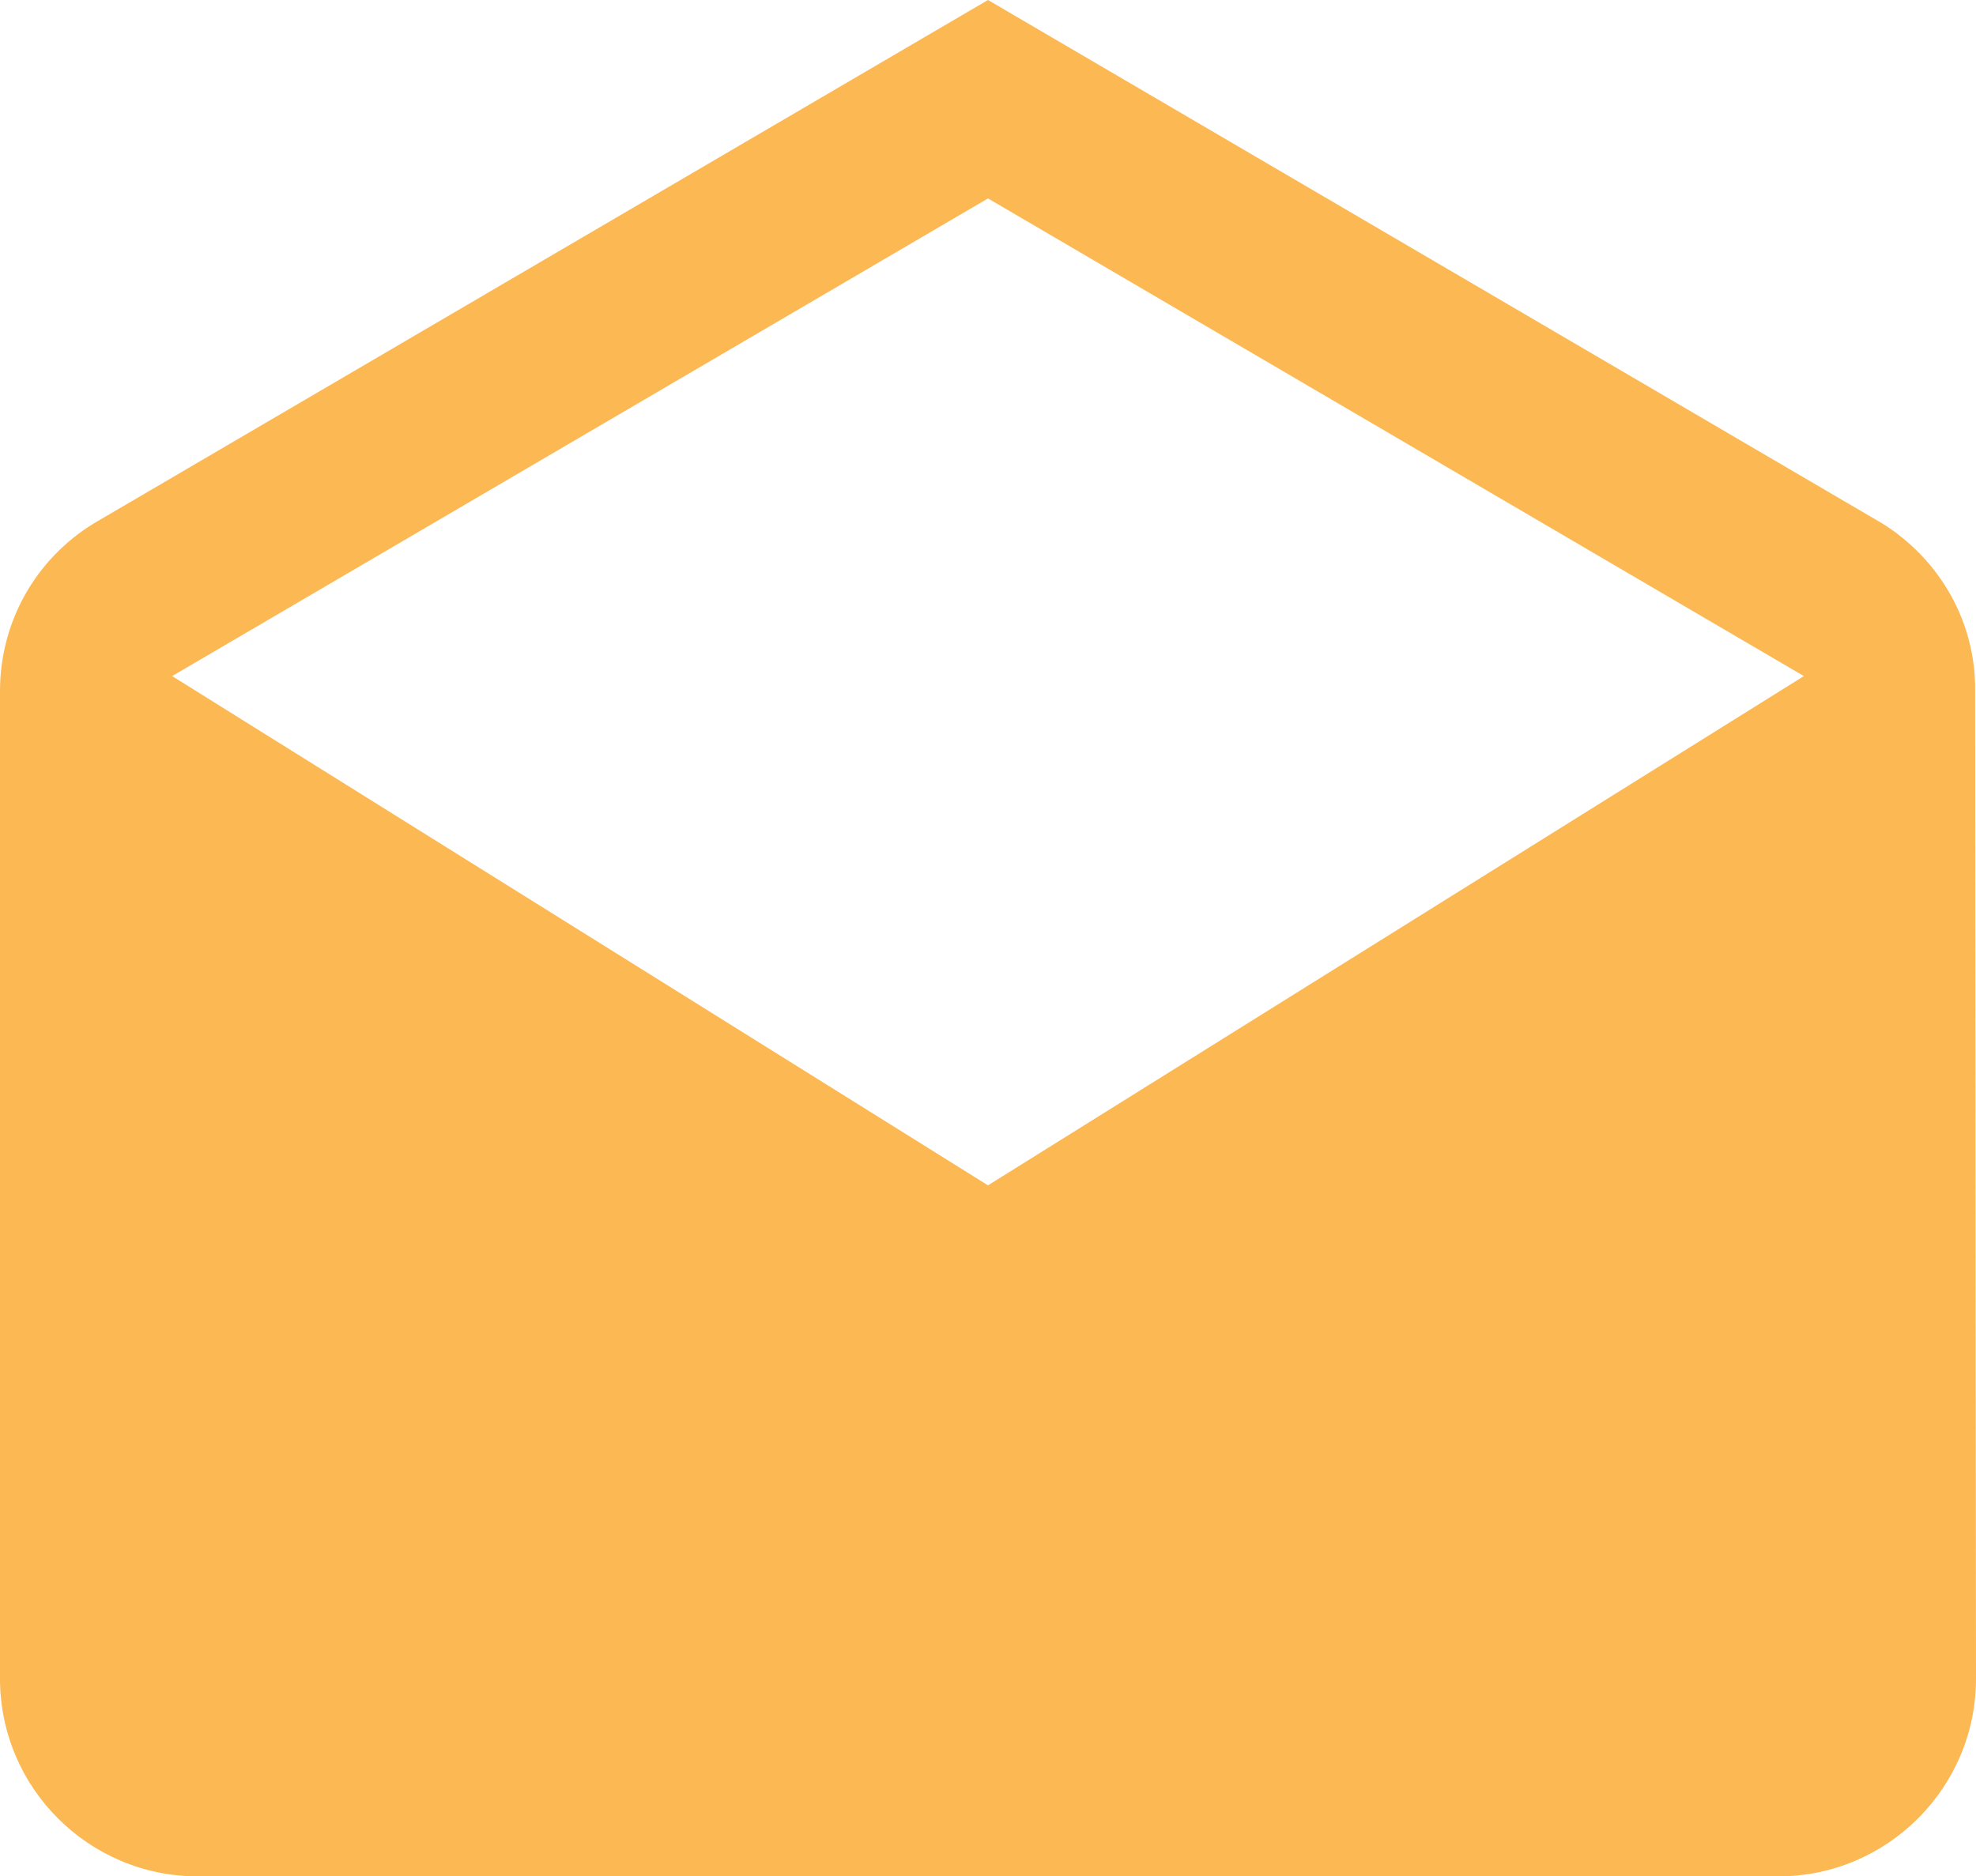 <?xml version="1.0" encoding="utf-8"?>
<!-- Generator: Adobe Illustrator 23.1.1, SVG Export Plug-In . SVG Version: 6.00 Build 0)  -->
<svg version="1.1" id="Layer_1" xmlns="http://www.w3.org/2000/svg" xmlns:xlink="http://www.w3.org/1999/xlink" x="0px" y="0px"
	 viewBox="0 0 225 213.7" style="enable-background:new 0 0 225 213.7;" xml:space="preserve">
<style type="text/css">
	.st0{fill:#FCB853;}
</style>
<path id="ic_drafts_24px" class="st0" d="M224.9,78.7c0.1-7.8-4-15-10.6-19.1L112.5,0L10.7,59.6C4,63.7,0,70.9,0,78.7v112.5
	c0,12.4,10.1,22.5,22.5,22.5h180c12.4,0,22.5-10.1,22.5-22.5L224.9,78.7z M112.5,135l-92.9-58l92.9-54.4l92.9,54.4L112.5,135z"/>
</svg>
